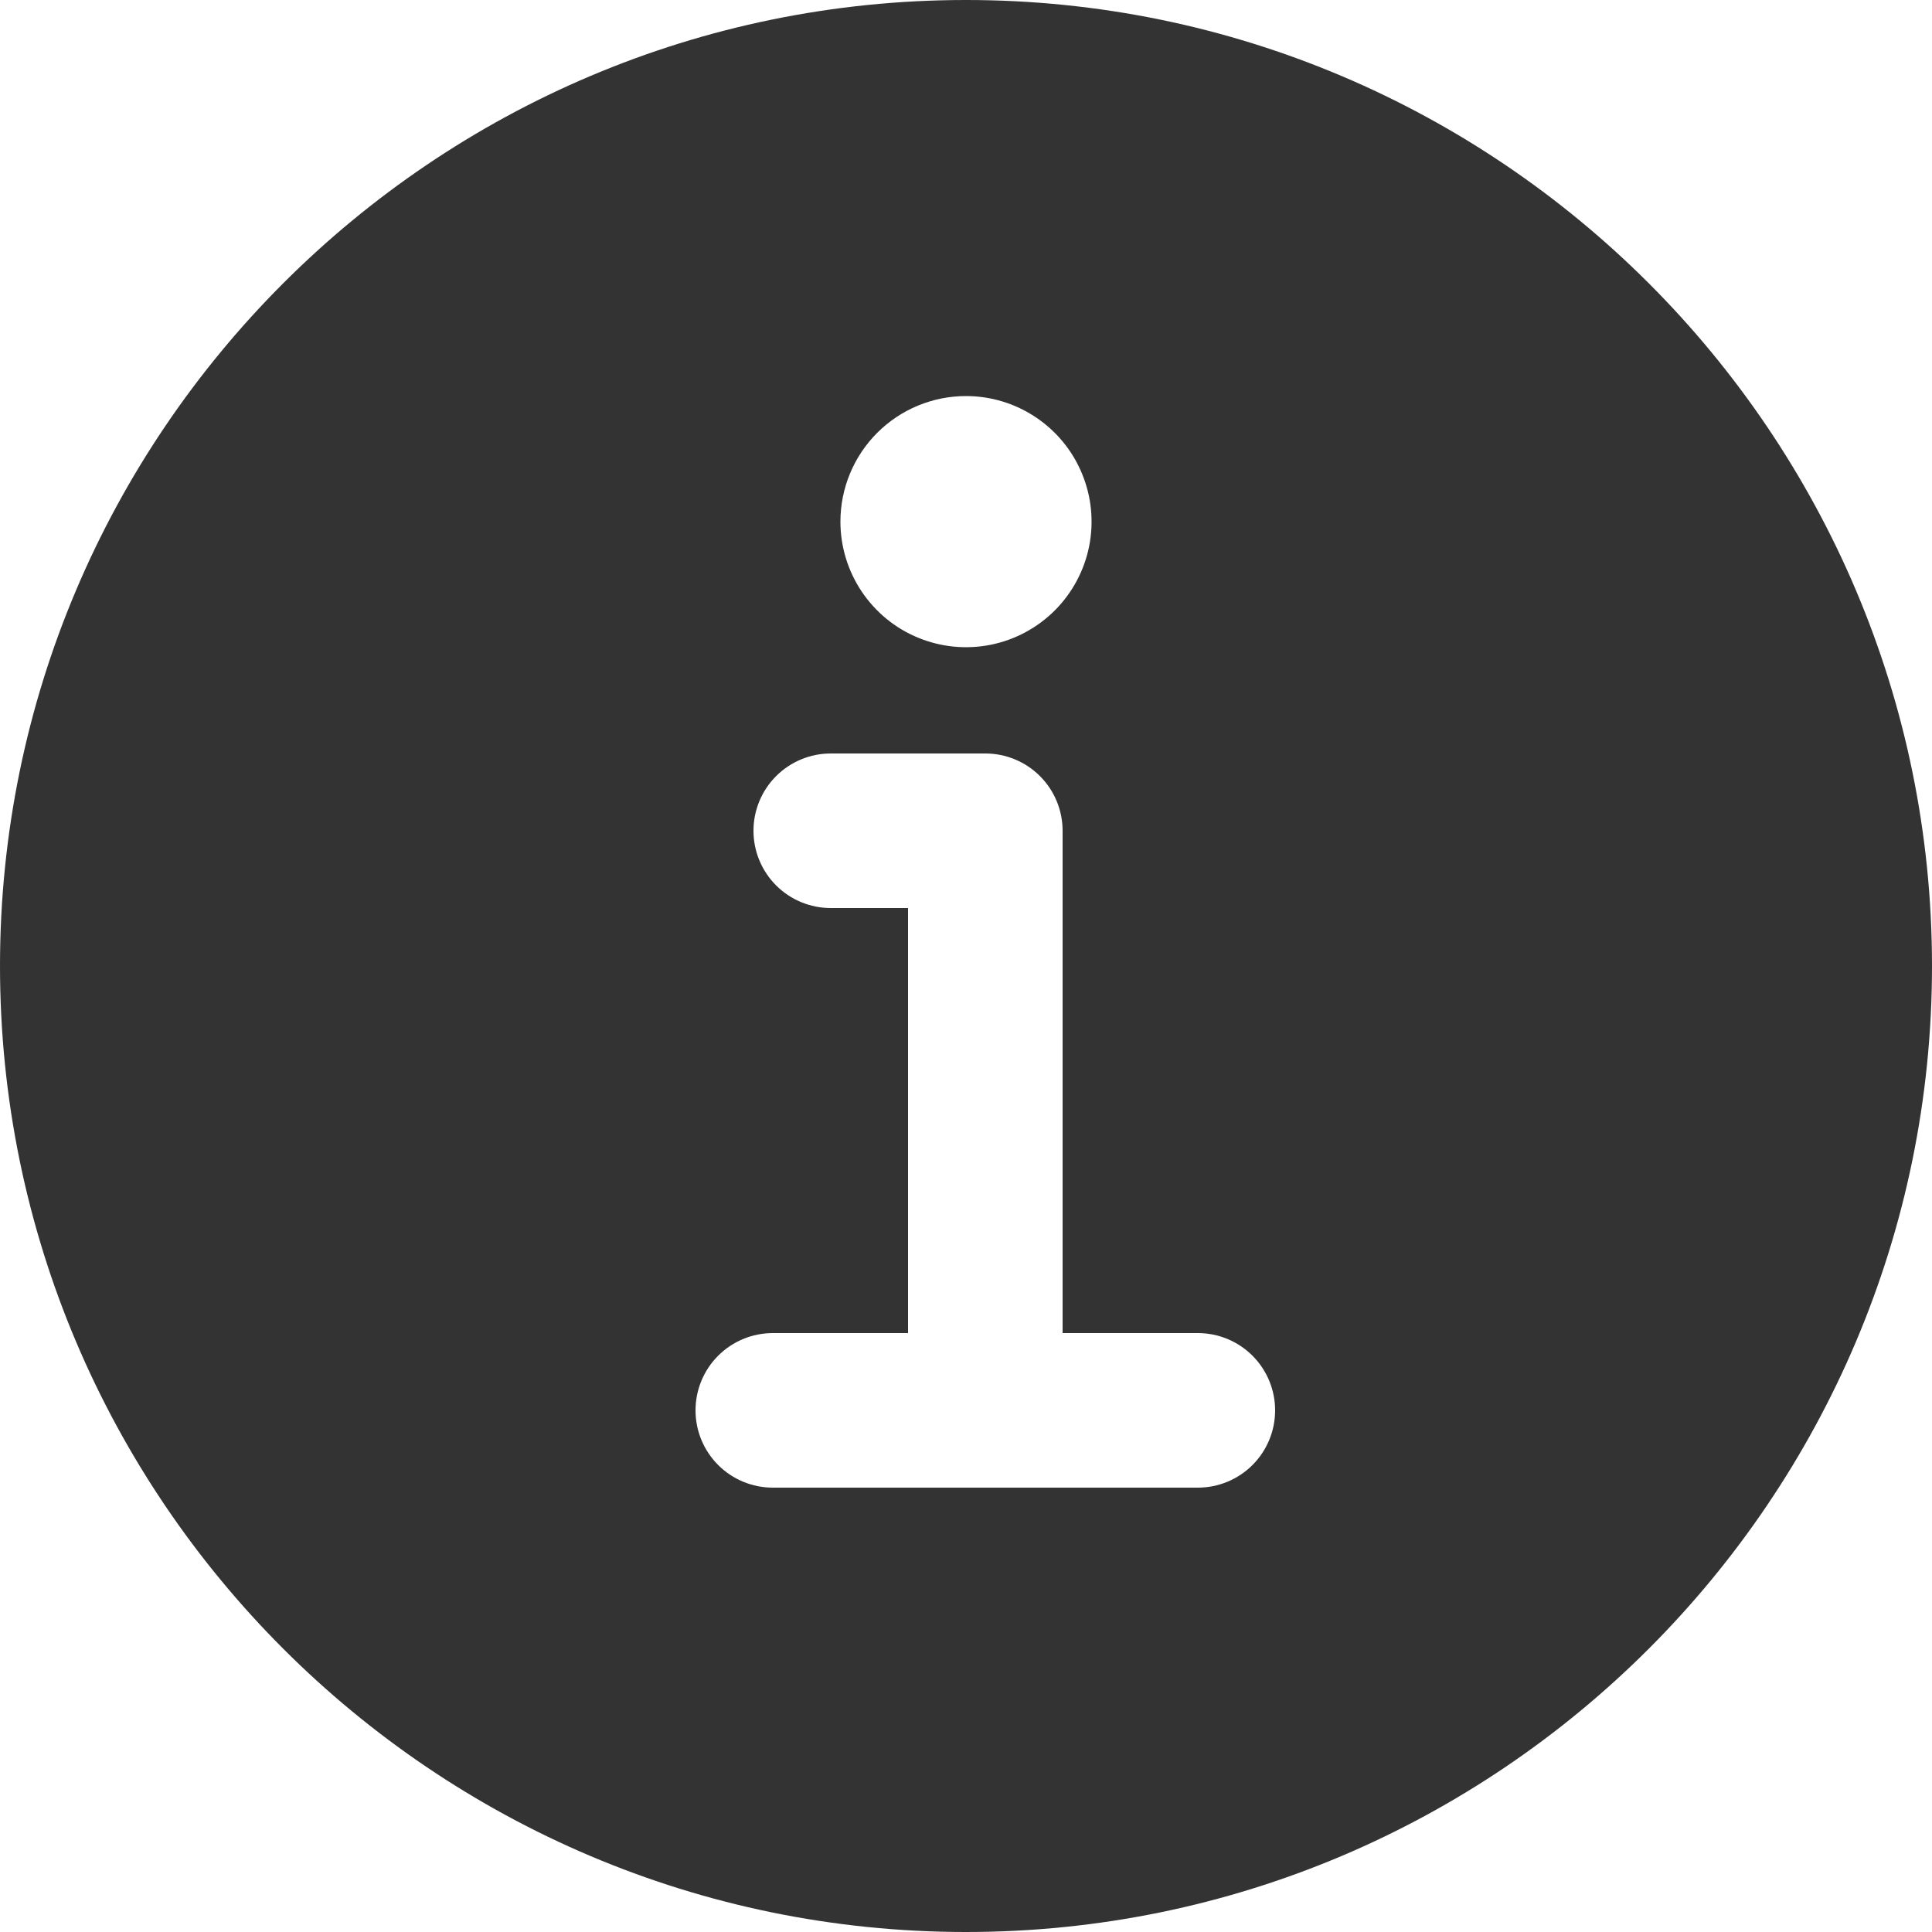 <svg width="28" height="28" viewBox="0 0 28 28" fill="none" xmlns="http://www.w3.org/2000/svg">
<path d="M14 0C6.28 0 0 6.28 0 14C0 21.72 6.28 28 14 28C21.72 28 28 21.72 28 14C28 6.28 21.72 0 14 0ZM14 5.74C14.36 5.74 14.712 5.847 15.011 6.047C15.31 6.247 15.544 6.531 15.681 6.864C15.819 7.196 15.855 7.562 15.785 7.915C15.715 8.268 15.541 8.592 15.287 8.847C15.032 9.101 14.708 9.275 14.355 9.345C14.002 9.415 13.636 9.379 13.303 9.241C12.971 9.104 12.687 8.87 12.487 8.571C12.287 8.272 12.18 7.92 12.18 7.56C12.18 7.077 12.372 6.614 12.713 6.273C13.054 5.932 13.517 5.74 14 5.74ZM17.36 21.56H11.2C10.903 21.56 10.618 21.442 10.408 21.232C10.198 21.022 10.08 20.737 10.08 20.44C10.08 20.143 10.198 19.858 10.408 19.648C10.618 19.438 10.903 19.32 11.2 19.32H13.16V13.16H12.04C11.743 13.16 11.458 13.042 11.248 12.832C11.038 12.622 10.92 12.337 10.92 12.04C10.92 11.743 11.038 11.458 11.248 11.248C11.458 11.038 11.743 10.92 12.04 10.92H14.28C14.577 10.92 14.862 11.038 15.072 11.248C15.282 11.458 15.4 11.743 15.4 12.04V19.32H17.36C17.657 19.32 17.942 19.438 18.152 19.648C18.362 19.858 18.48 20.143 18.48 20.44C18.48 20.737 18.362 21.022 18.152 21.232C17.942 21.442 17.657 21.56 17.36 21.56Z" fill="#333333"/>
</svg>
